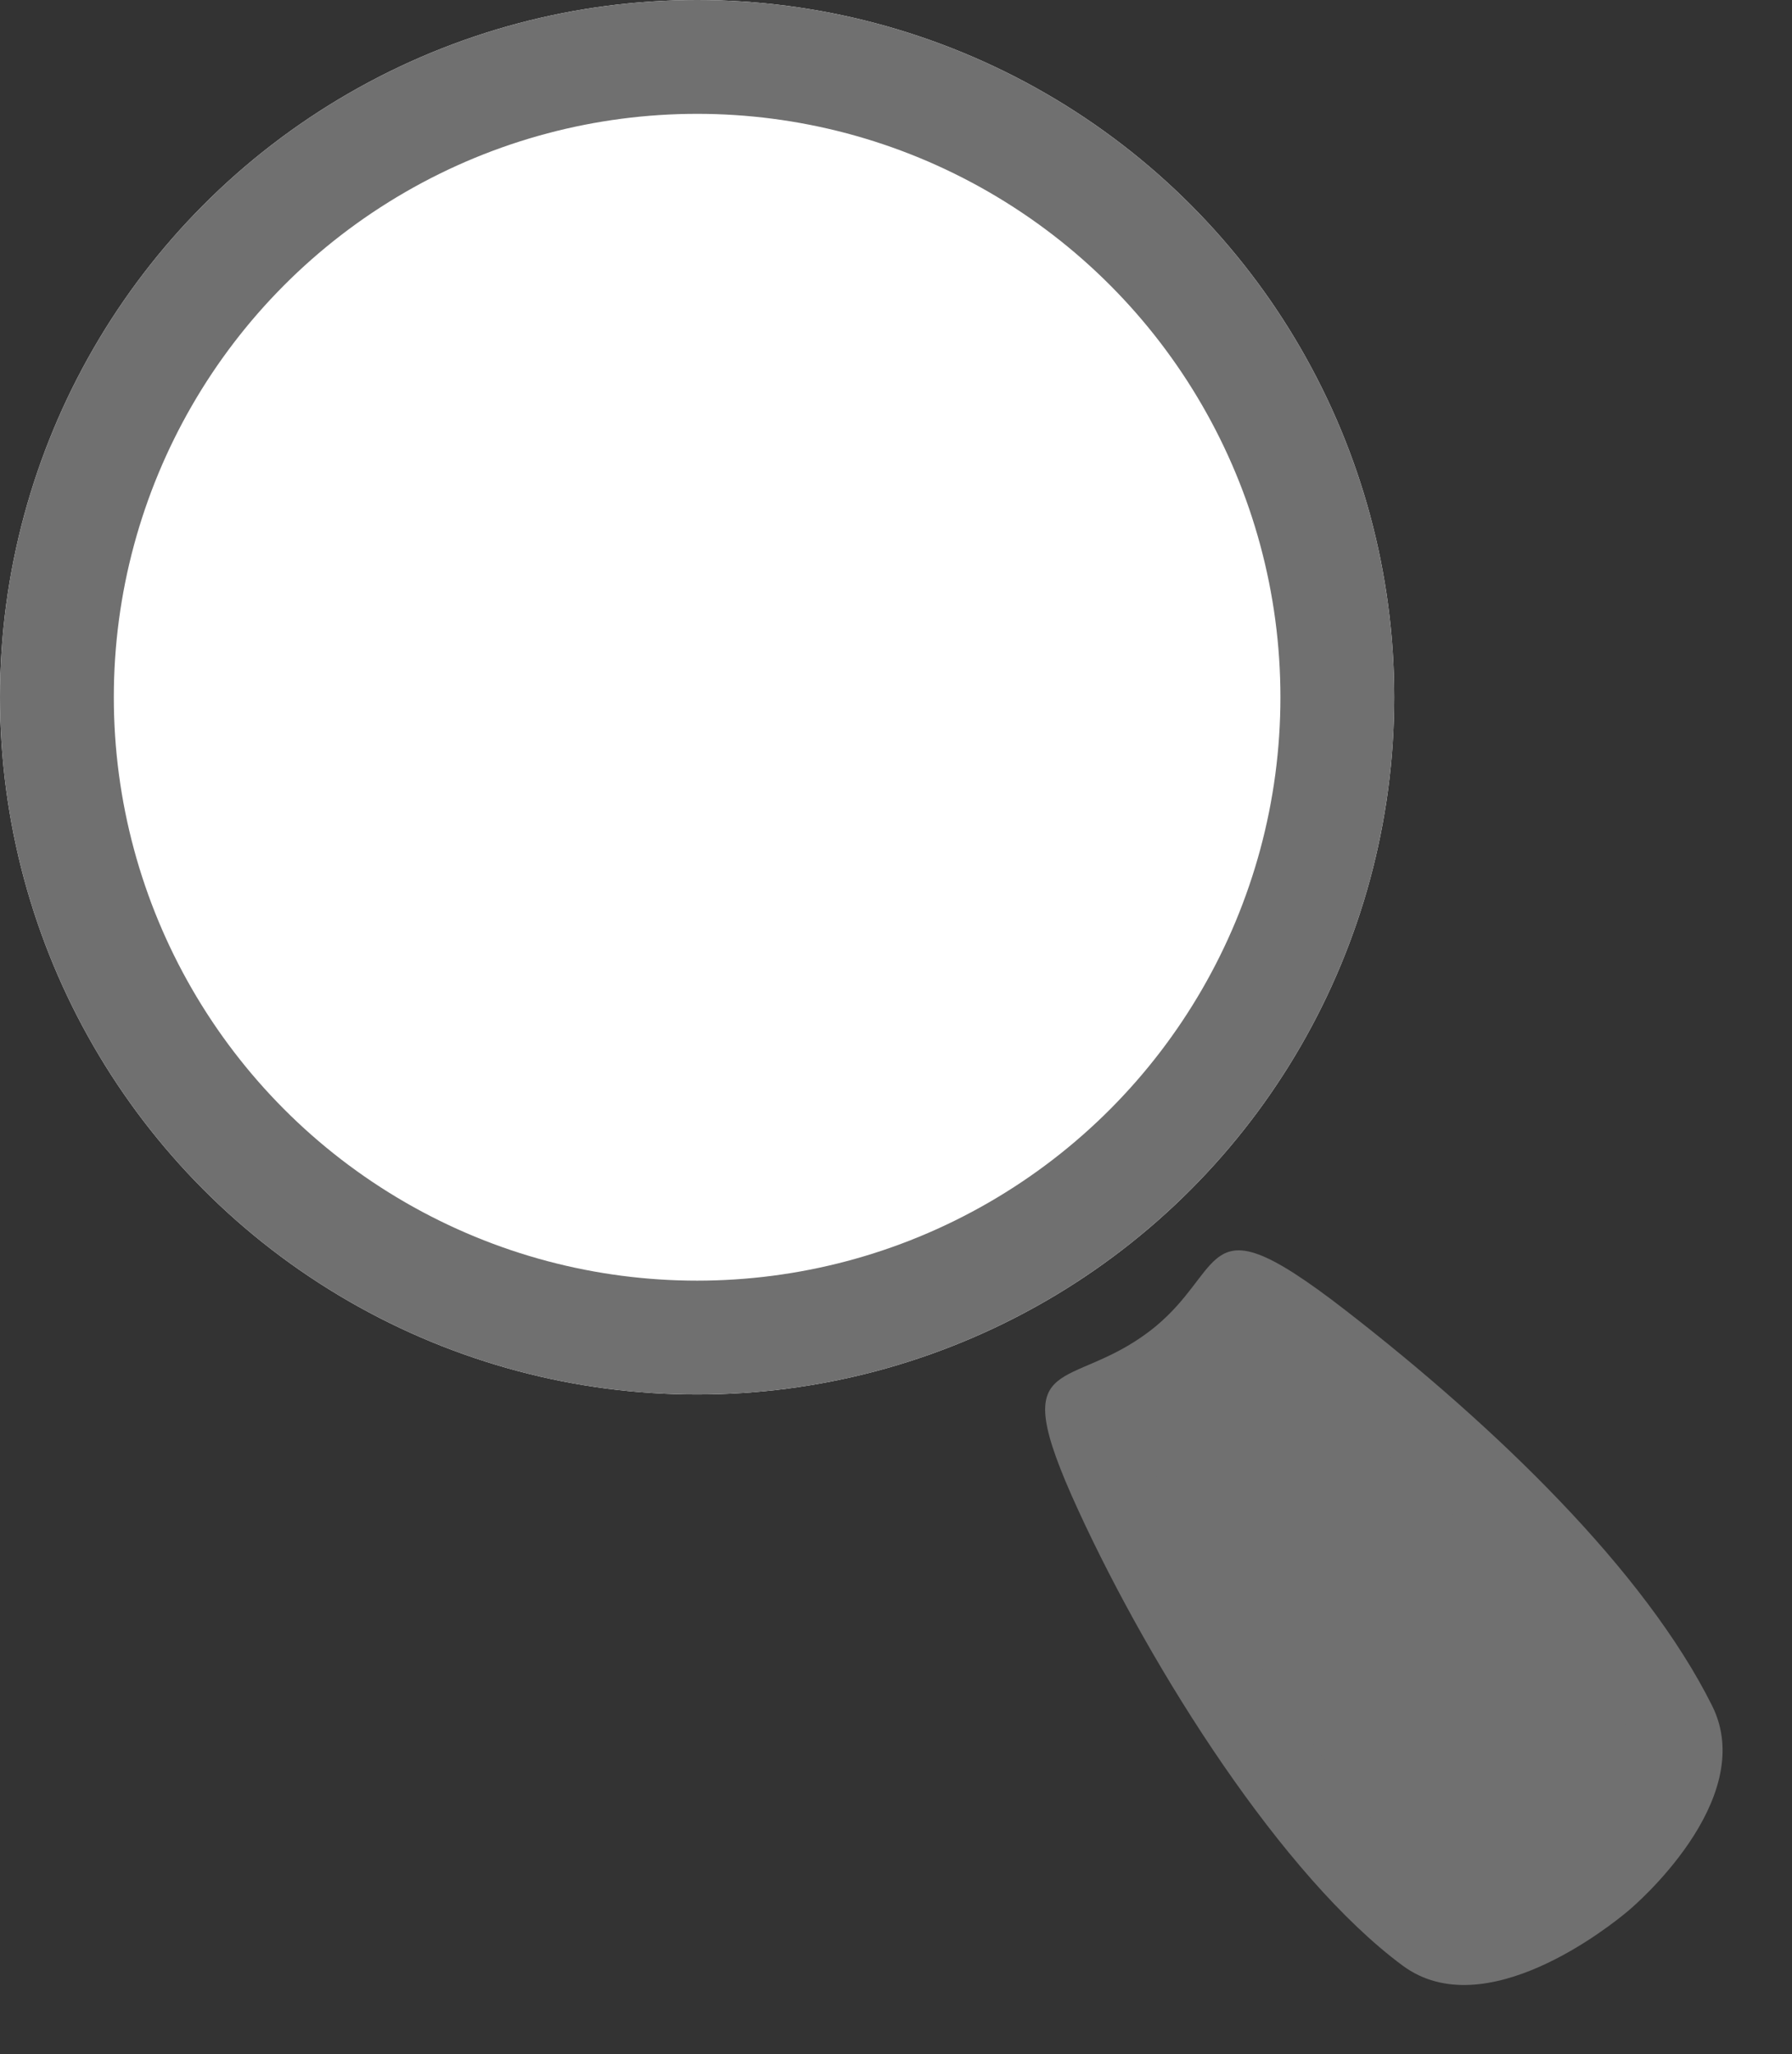 <svg xmlns="http://www.w3.org/2000/svg" width="62.979" height="72.174" viewBox="0 0 62.979 72.174">
  <rect x="0" y="0" width="62.979" height="72.174" fill="#333333" stroke="none"/>
  <g id="Group_57" data-name="Group 57" transform="translate(-1378 -674)">
    <g id="Ellipse_31" data-name="Ellipse 31" transform="translate(1378 674)" fill="#fff" stroke="#707070" stroke-width="4">
      <circle cx="24.5" cy="24.5" r="24.5" stroke="none"/>
      <circle cx="24.5" cy="24.5" r="22.5" fill="none"/>
    </g>
    <g id="Path_40" data-name="Path 40" transform="translate(1411.778 725.377) rotate(-40)" fill="#707070">
      <path d="M 7.802 25.648 C 7.519 25.648 6.037 25.627 4.591 25.208 C 3.072 24.768 2.191 24.084 1.973 23.175 C 0.812 18.336 1.958 10.017 3.515 4.335 C 4.042 2.409 4.382 1.743 4.542 1.517 C 4.71 1.551 4.971 1.63 5.192 1.696 C 5.847 1.894 6.743 2.165 7.895 2.227 C 8.045 2.236 8.197 2.24 8.346 2.24 C 9.339 2.24 10.143 2.058 10.73 1.926 C 10.961 1.874 11.199 1.82 11.357 1.801 C 11.511 2.035 11.846 2.755 12.319 4.944 C 13.943 12.455 14.276 18.929 13.258 23.175 C 13.035 24.103 12.149 24.798 10.625 25.24 C 9.246 25.64 7.909 25.647 7.895 25.647 L 7.875 25.647 L 7.862 25.648 C 7.859 25.648 7.837 25.648 7.802 25.648 Z" stroke="none"/>
      <path d="M 5.388 3.316 C 5.271 3.658 5.129 4.118 4.961 4.731 C 4.13 7.766 3.505 11.187 3.202 14.363 C 2.867 17.874 2.946 20.801 3.432 22.825 C 3.508 23.142 4.127 23.512 5.008 23.767 C 6.286 24.138 7.65 24.148 7.802 24.148 C 7.815 24.148 7.826 24.148 7.833 24.148 L 7.852 24.147 L 7.89 24.147 C 7.945 24.147 9.102 24.129 10.256 23.785 C 10.939 23.581 11.704 23.222 11.799 22.825 C 12.766 18.794 12.43 12.556 10.853 5.261 C 10.684 4.481 10.541 3.922 10.425 3.526 C 9.864 3.636 9.16 3.74 8.346 3.74 C 8.17 3.74 7.991 3.735 7.814 3.725 C 6.841 3.672 6.024 3.491 5.388 3.316 M 4.417 1.9073486328125e-06 C 5.221 1.9073486328125e-06 6.268 0.637 7.977 0.73 C 8.103 0.737 8.226 0.74 8.346 0.74 C 9.767 0.74 10.722 0.294 11.458 0.294 C 12.425 0.294 13.015 1.064 13.785 4.627 C 15.191 11.132 15.955 18.36 14.716 23.525 C 13.85 27.136 7.967 27.147 7.896 27.147 C 7.896 27.147 7.896 27.147 7.896 27.147 C 7.896 27.147 7.863 27.148 7.802 27.148 C 7.003 27.148 1.354 27.024 0.515 23.525 C -0.707 18.434 0.421 9.953 2.068 3.939 C 2.933 0.78 3.527 1.9073486328125e-06 4.417 1.9073486328125e-06 Z" stroke="none" fill="#707070"/>
    </g>
  </g>
</svg>
